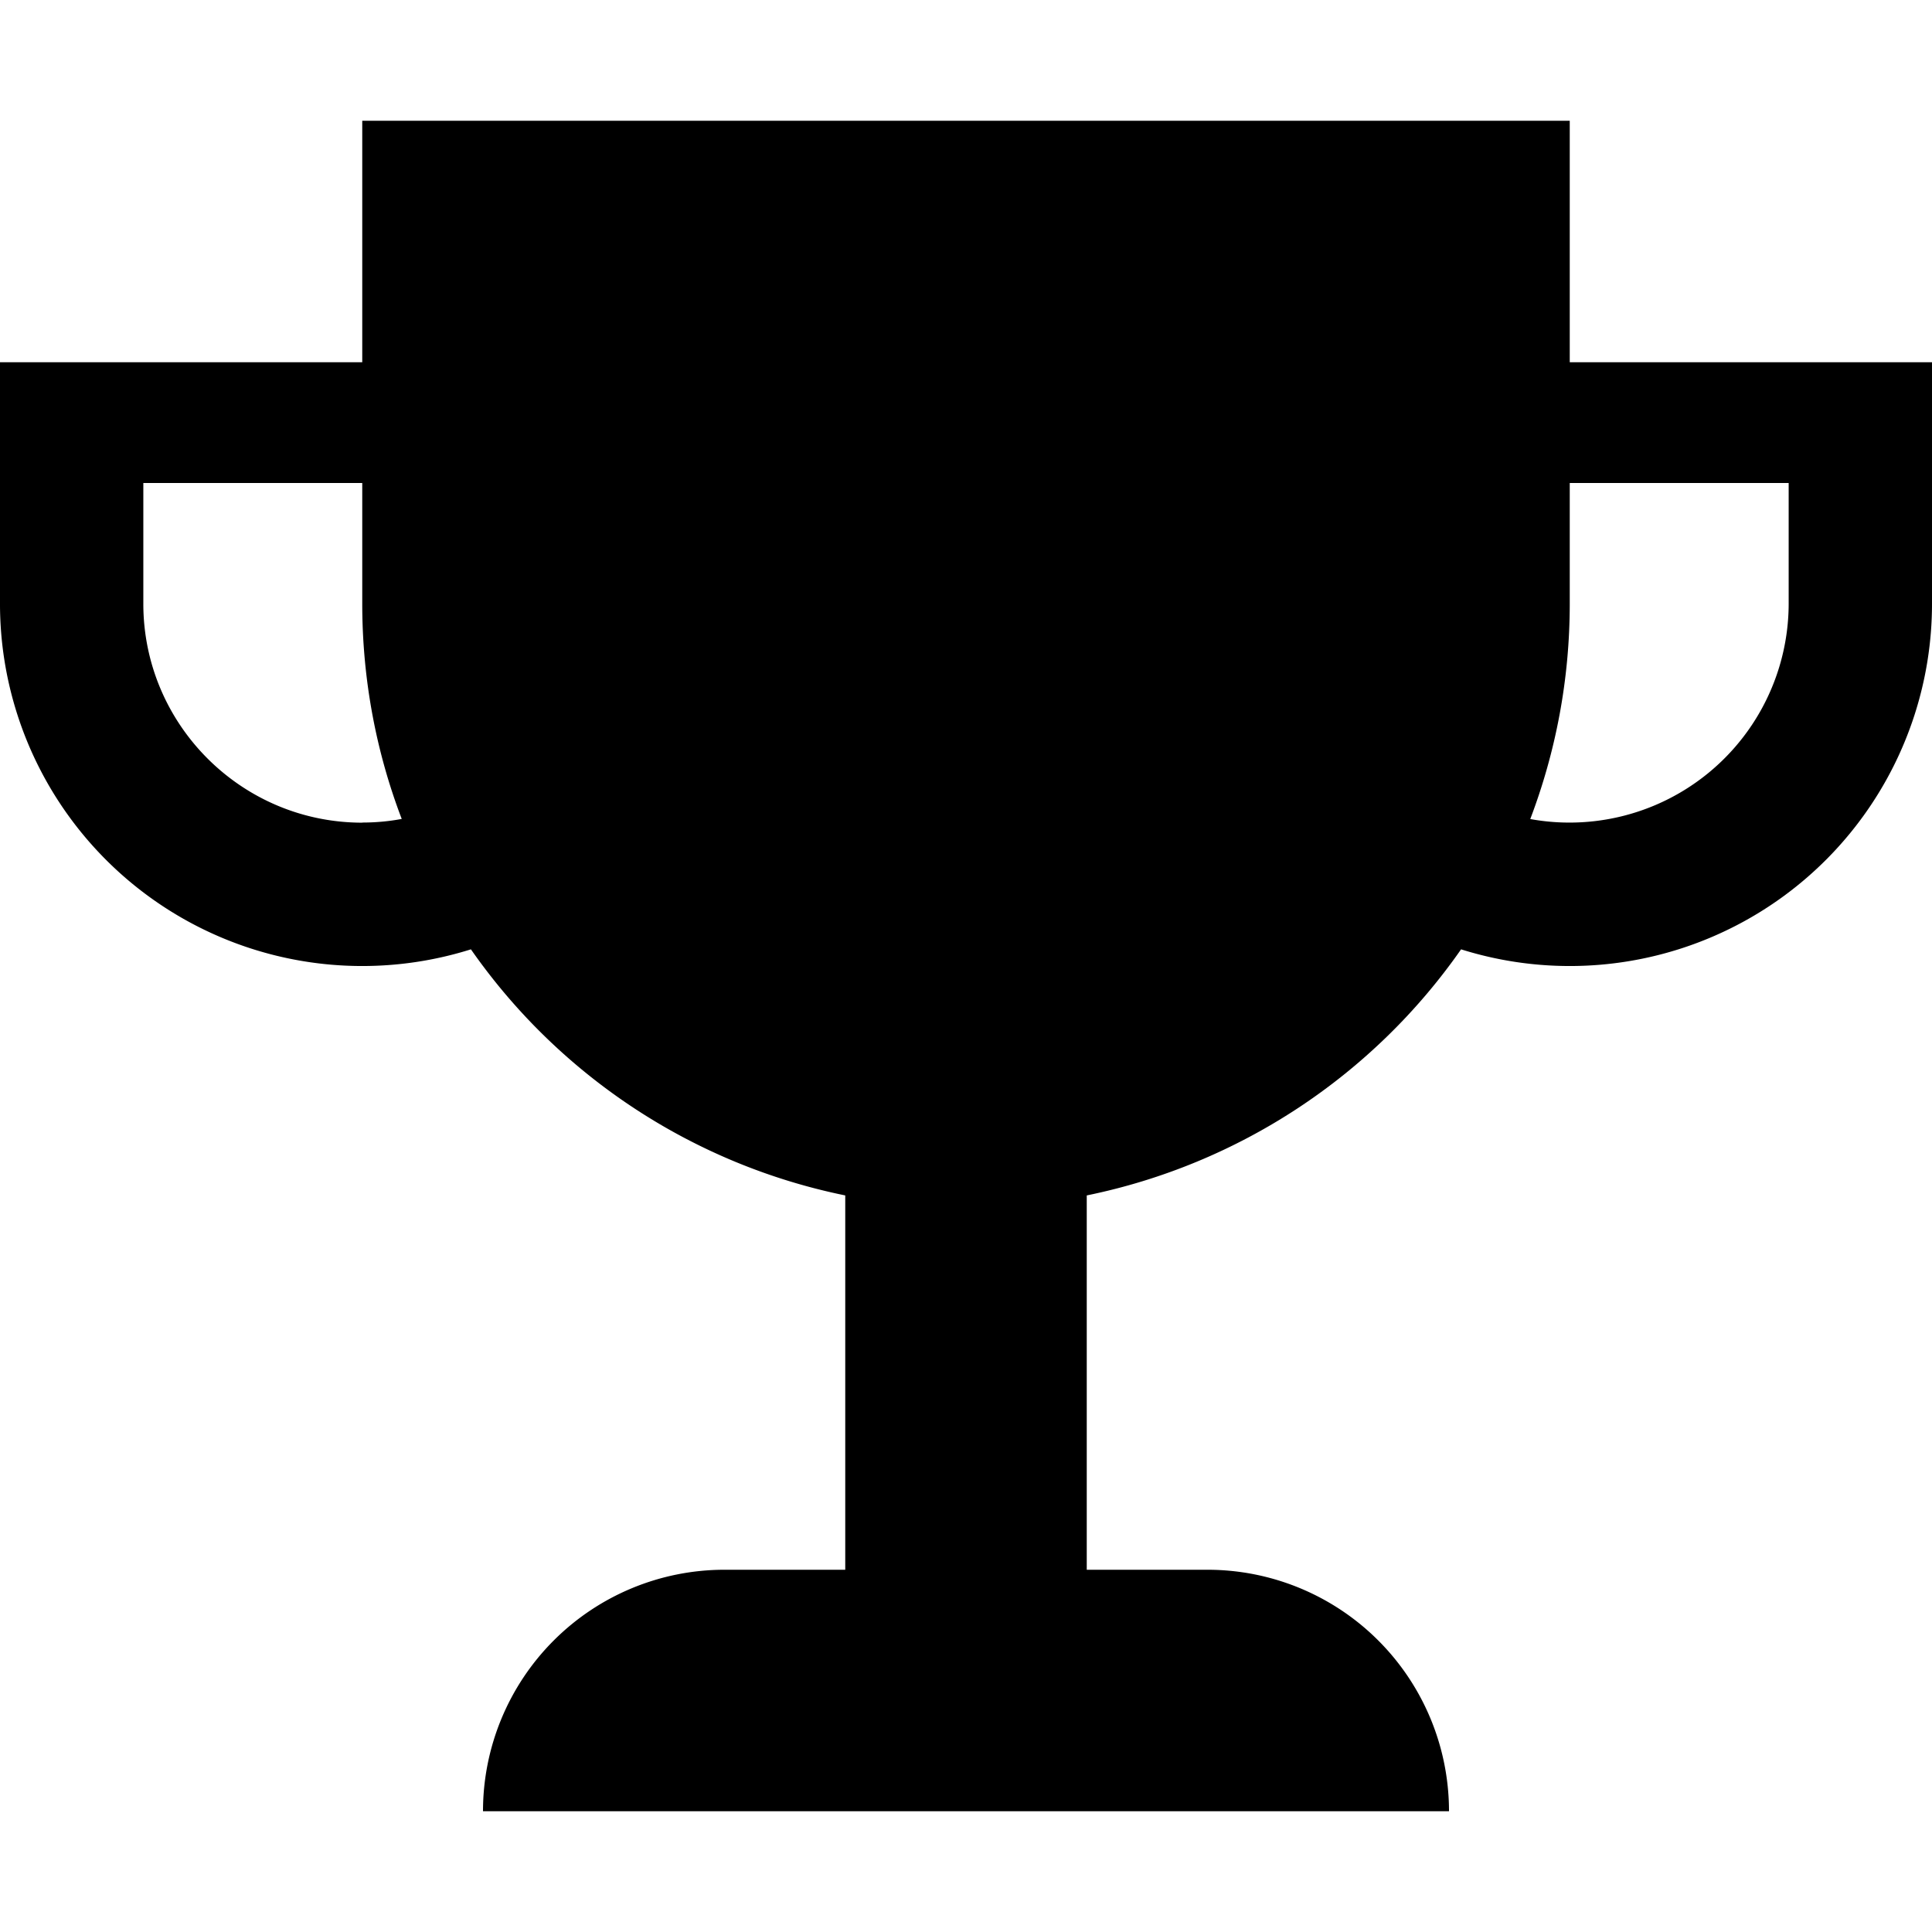 <?xml version="1.0" encoding="utf-8"?><!DOCTYPE svg PUBLIC "-//W3C//DTD SVG 1.1//EN" "http://www.w3.org/Graphics/SVG/1.1/DTD/svg11.dtd"><svg xmlns="http://www.w3.org/2000/svg" width="16" height="16" viewBox="0 0 16 16"><path d="M13 3V1H3v2H0v2a3 3 0 0 0 3.9 2.862A5 5 0 0 0 7 9.9V13H6a2 2 0 0 0-2 2h8a2 2 0 0 0-2-2H9V9.9a5.003 5.003 0 0 0 3.1-2.038A3 3 0 0 0 16 5V3h-3zM3 6.813C2 6.813 1.187 6 1.187 5V4H3v1c0 .628.116 1.23.327 1.782-.106.02-.216.03-.327.03zM14.813 5a1.815 1.815 0 0 1-2.14 1.783C12.883 6.23 13 5.63 13 5V4h1.813v1z"/></svg>